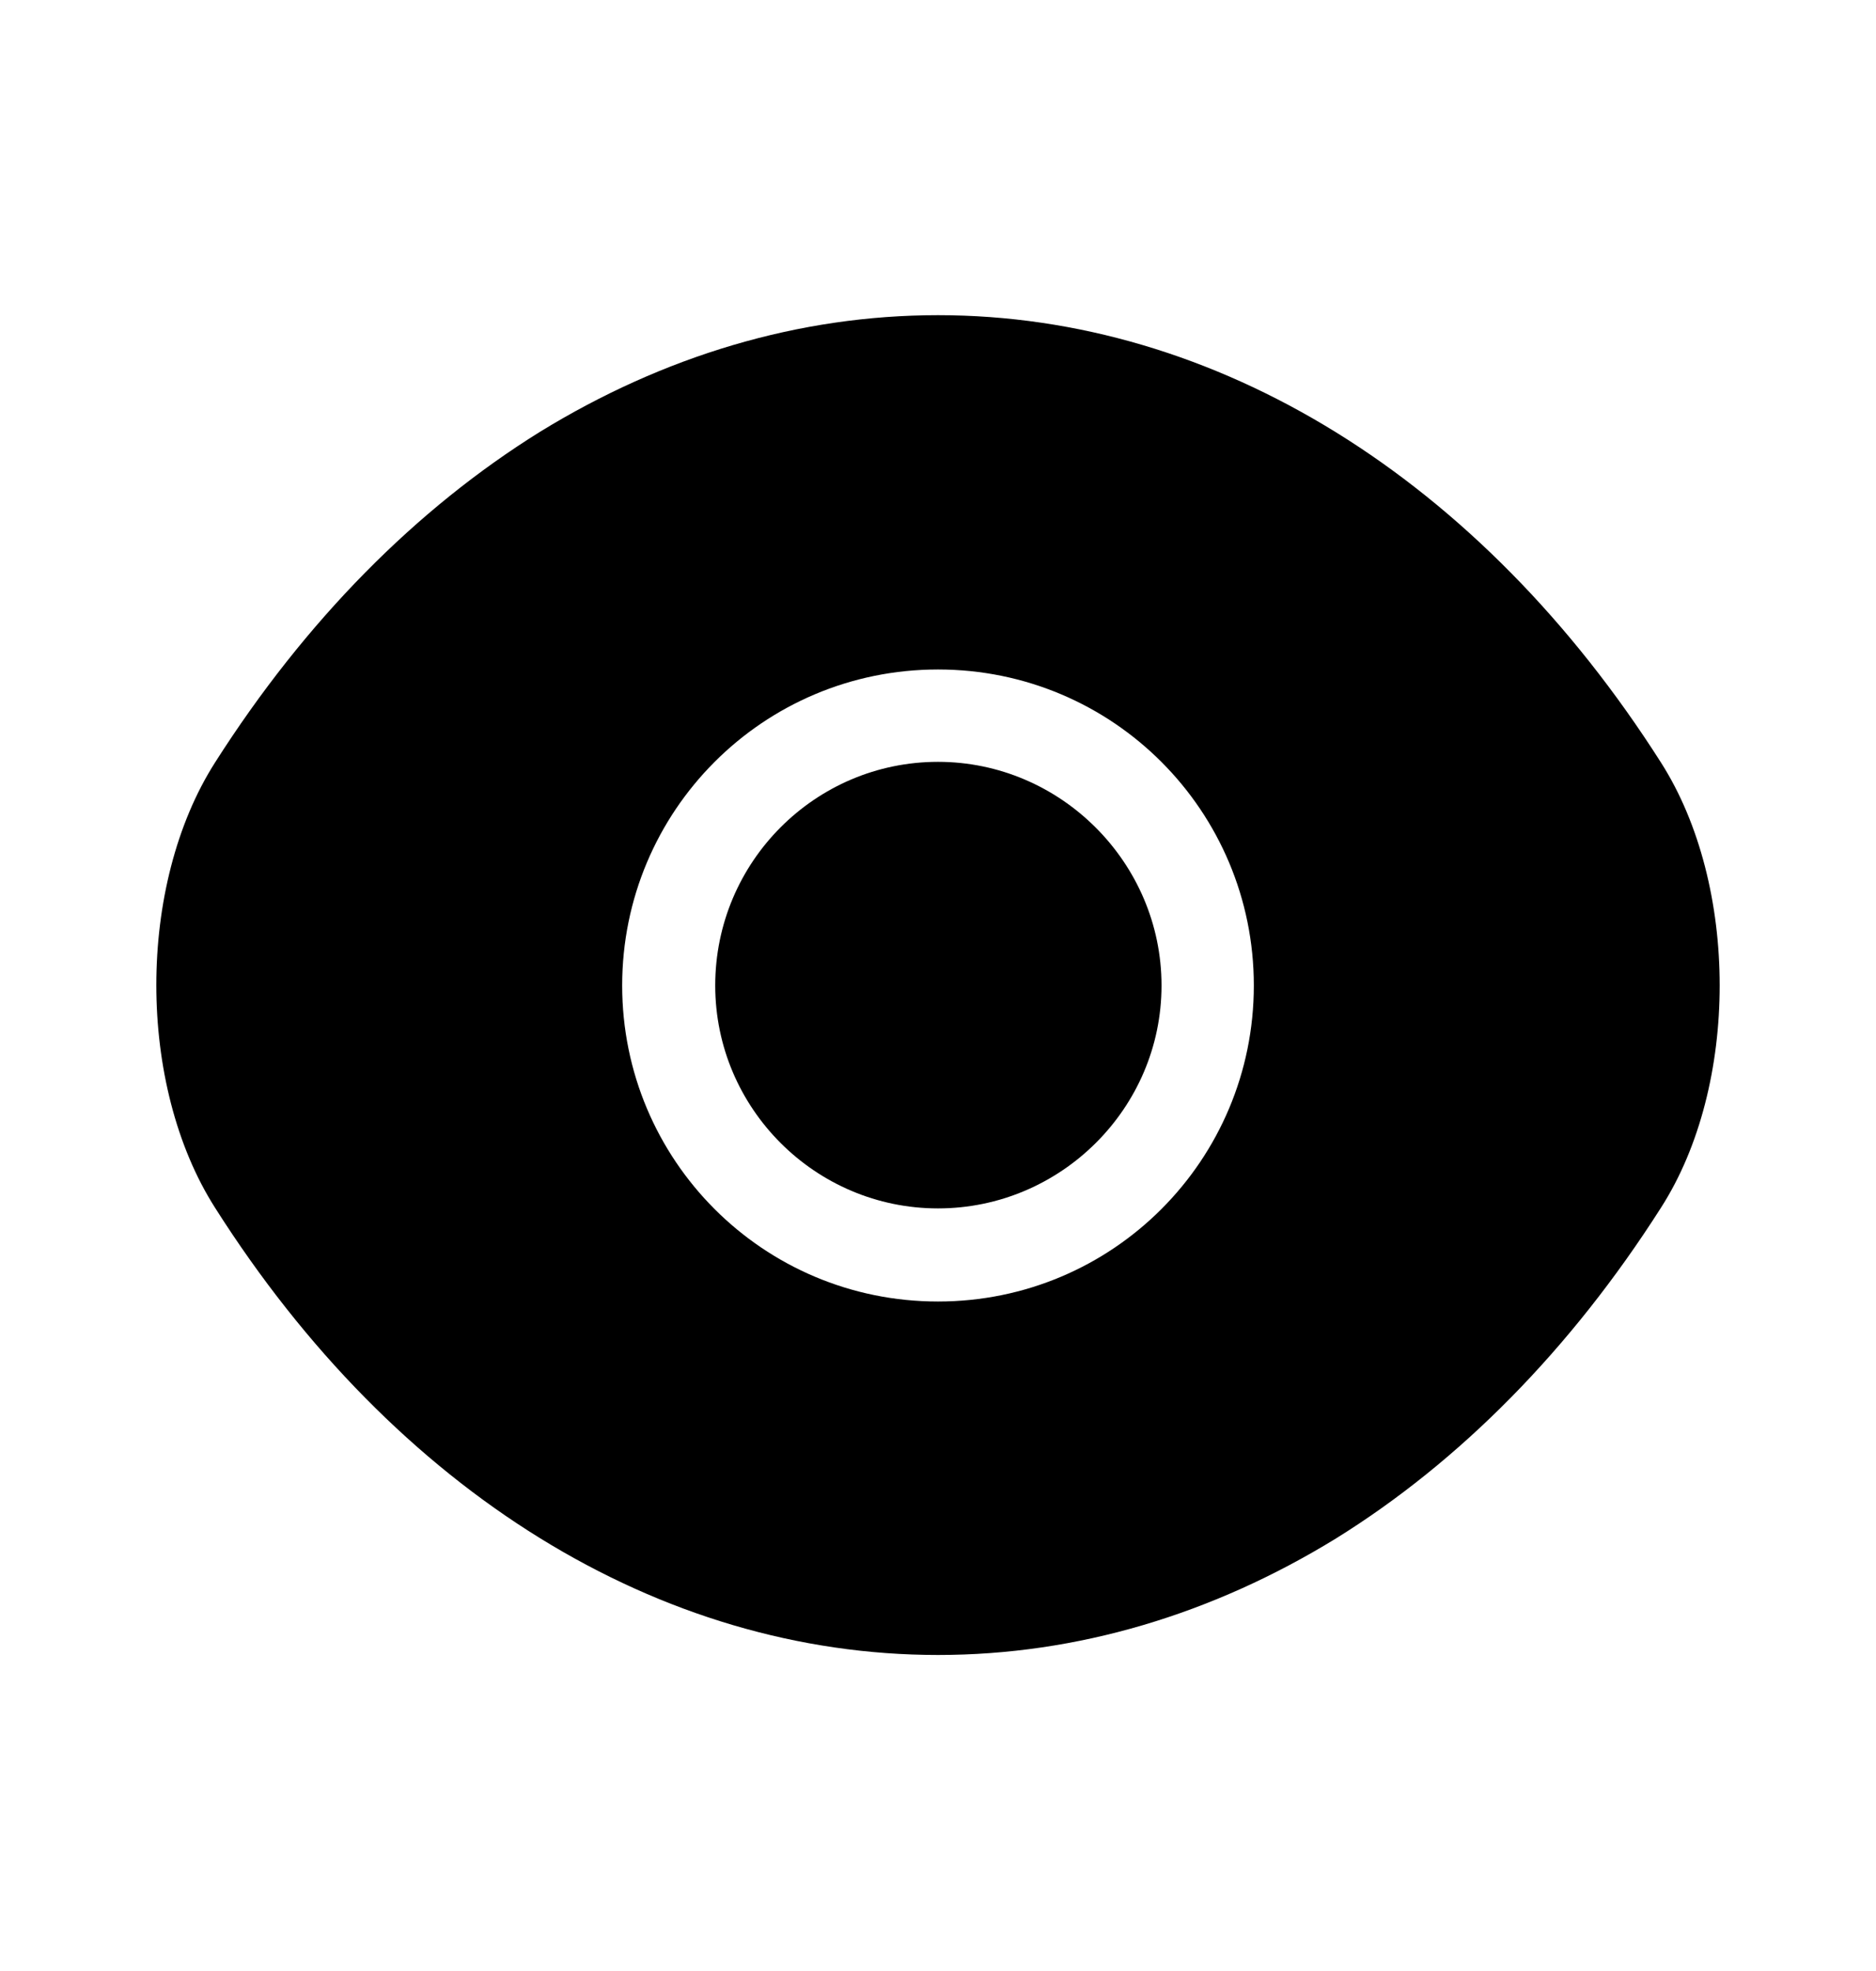 <svg width="20" height="21" viewBox="0 0 20 21" fill="none" xmlns="http://www.w3.org/2000/svg">
<path d="M17.708 8.125C15.783 5.1 12.967 3.358 10 3.358C8.517 3.358 7.075 3.792 5.758 4.6C4.442 5.417 3.258 6.608 2.292 8.125C1.458 9.433 1.458 11.558 2.292 12.867C4.217 15.9 7.033 17.633 10 17.633C11.483 17.633 12.925 17.2 14.242 16.392C15.558 15.575 16.742 14.383 17.708 12.867C18.542 11.567 18.542 9.433 17.708 8.125ZM10 13.867C8.133 13.867 6.633 12.358 6.633 10.5C6.633 8.642 8.133 7.133 10 7.133C11.867 7.133 13.367 8.642 13.367 10.5C13.367 12.358 11.867 13.867 10 13.867Z" fill="currentColor"/>
<path d="M10 8.117C8.692 8.117 7.625 9.183 7.625 10.5C7.625 11.808 8.692 12.875 10 12.875C11.308 12.875 12.383 11.808 12.383 10.5C12.383 9.192 11.308 8.117 10 8.117Z" fill="currentColor"/>
</svg>
